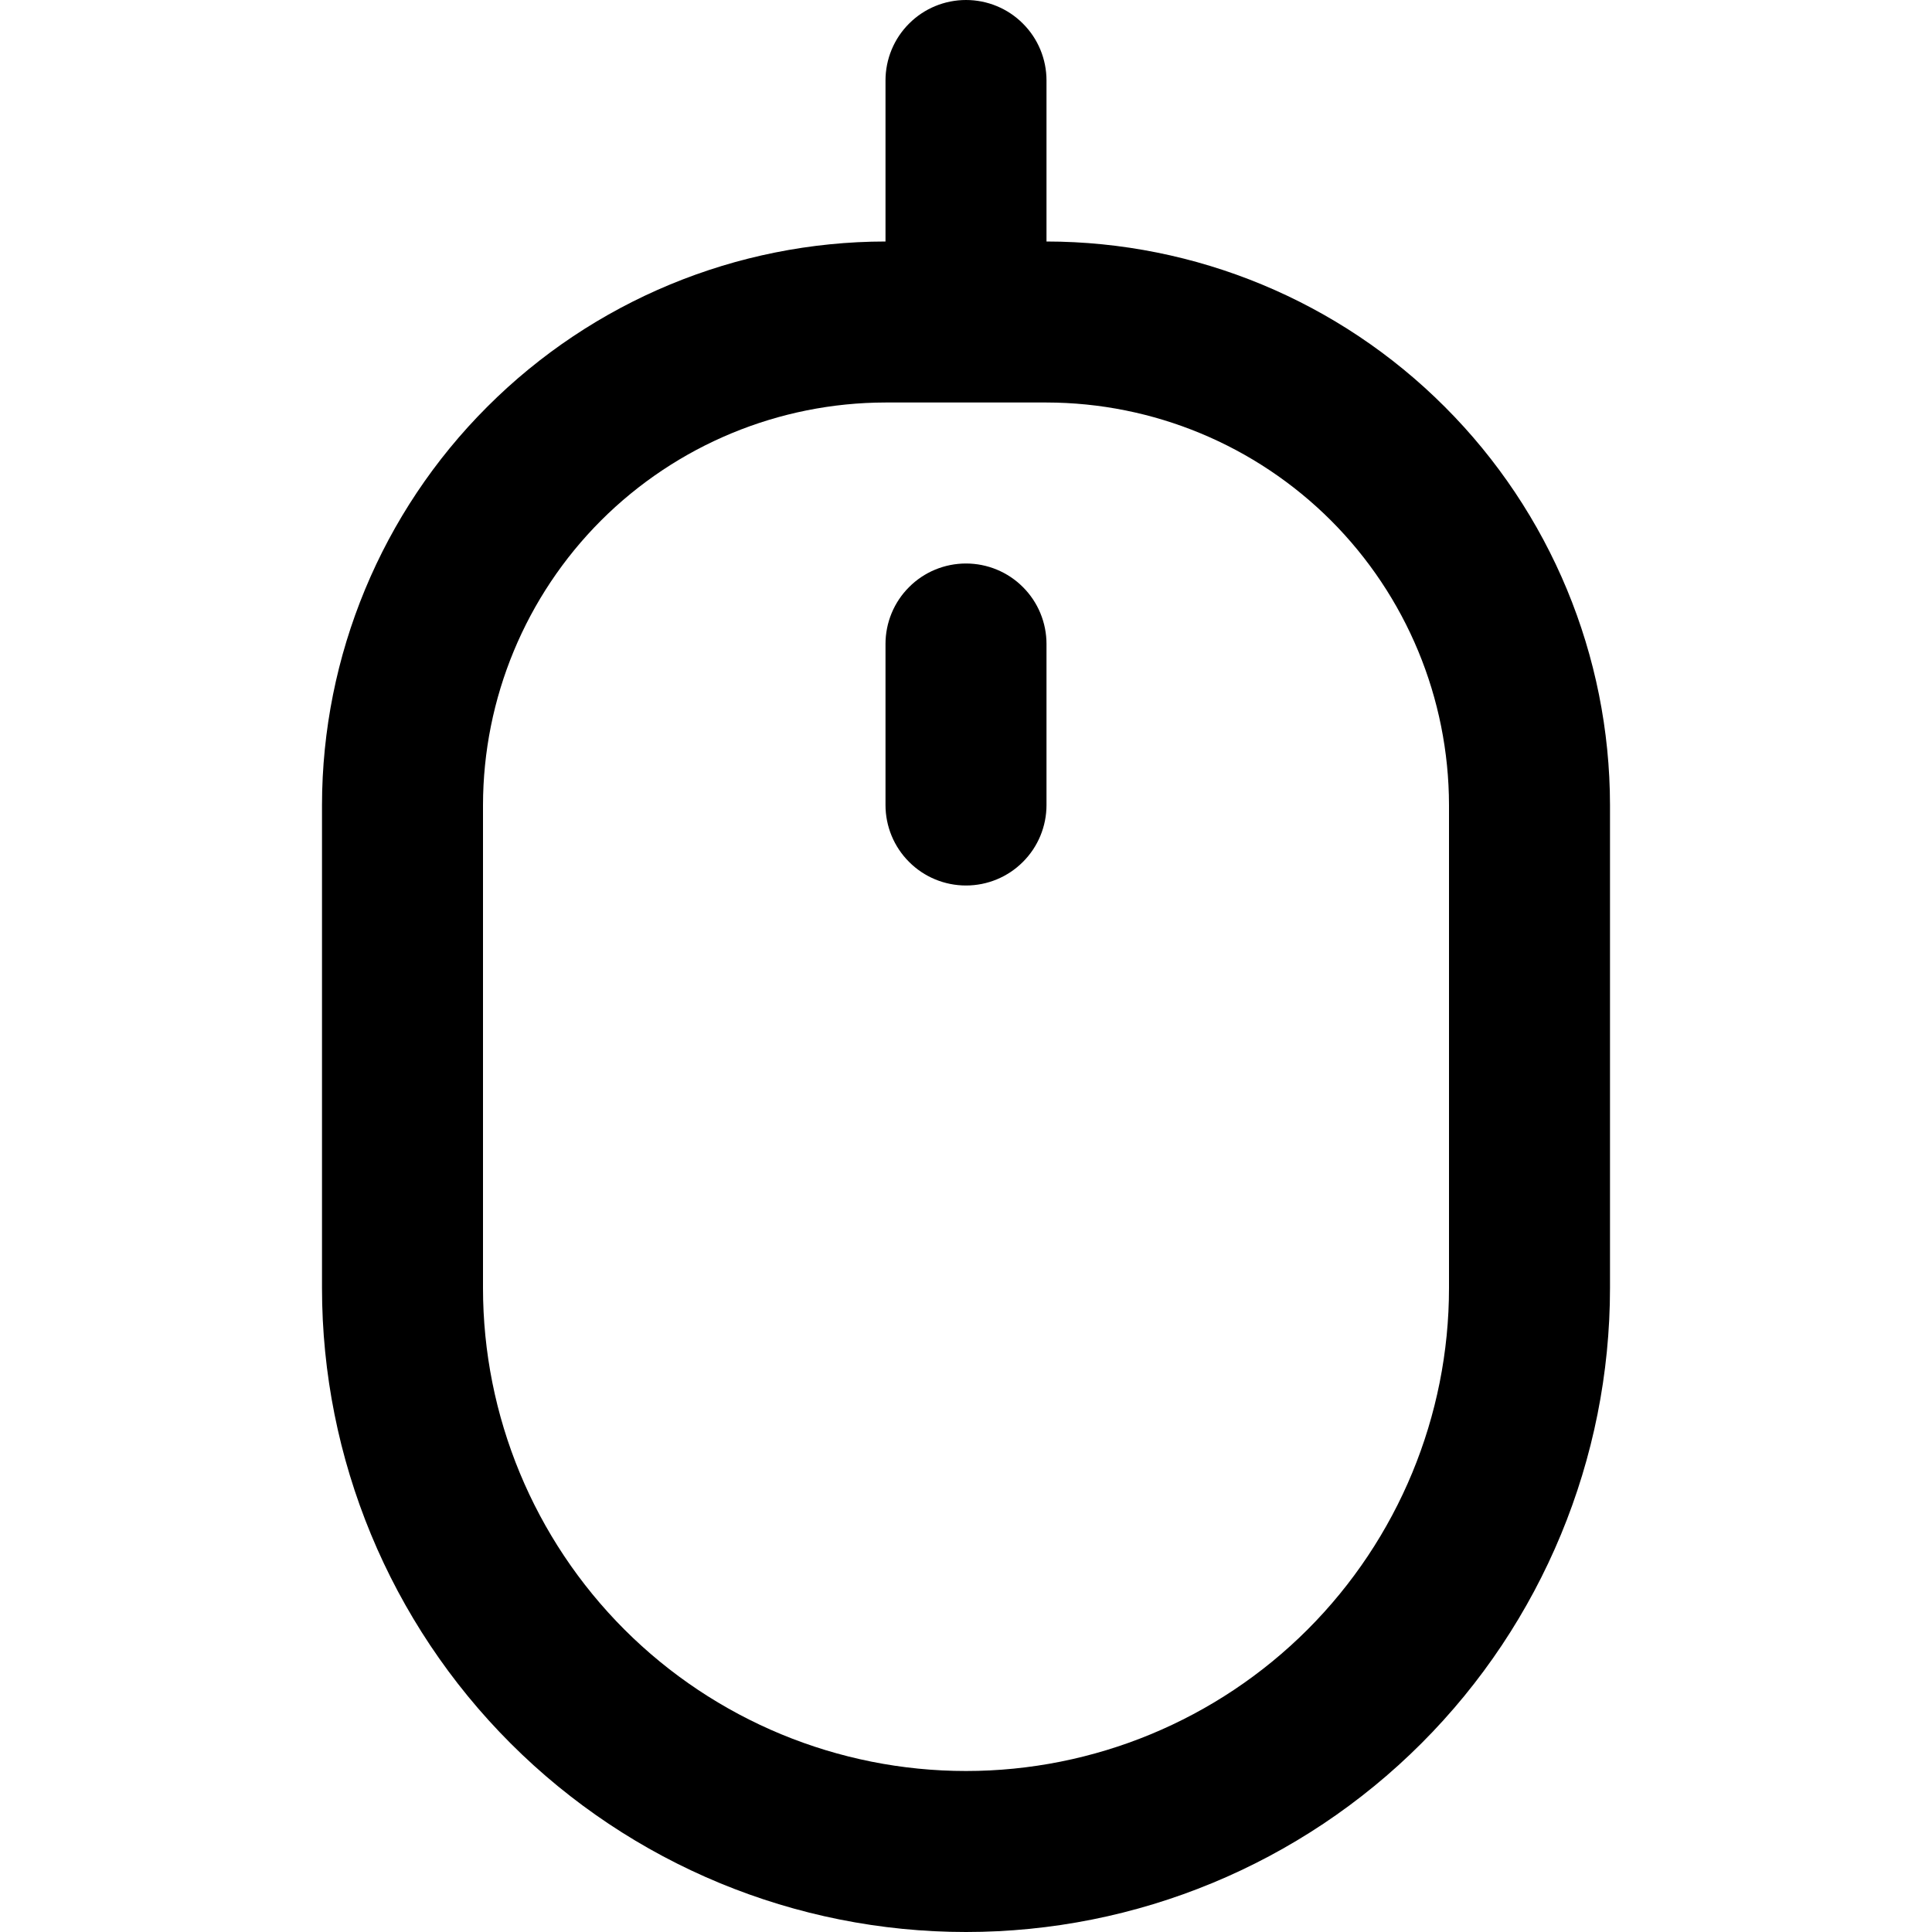 <svg width="24" height="24" viewBox="0 0 24 24" fill="none" xmlns="http://www.w3.org/2000/svg">
<g clip-path="url(#clip0)">
<path d="M13 3V1C13 0.735 12.895 0.48 12.707 0.293C12.52 0.105 12.265 0 12 0C11.735 0 11.48 0.105 11.293 0.293C11.105 0.48 11 0.735 11 1V3C9.144 3.002 7.365 3.74 6.053 5.053C4.74 6.365 4.002 8.144 4 10V16C4 18.122 4.843 20.157 6.343 21.657C7.843 23.157 9.878 24 12 24C14.122 24 16.157 23.157 17.657 21.657C19.157 20.157 20 18.122 20 16V10C19.998 8.144 19.26 6.365 17.947 5.053C16.635 3.74 14.856 3.002 13 3ZM18 16C18 17.591 17.368 19.117 16.243 20.243C15.117 21.368 13.591 22 12 22C10.409 22 8.883 21.368 7.757 20.243C6.632 19.117 6 17.591 6 16V10C6.002 8.674 6.529 7.404 7.466 6.466C8.404 5.529 9.674 5.002 11 5H13C14.326 5.002 15.596 5.529 16.534 6.466C17.471 7.404 17.998 8.674 18 10V16Z" fill="black"/>
<path d="M12 7C11.735 7 11.48 7.105 11.293 7.293C11.105 7.48 11 7.735 11 8V10C11 10.265 11.105 10.52 11.293 10.707C11.48 10.895 11.735 11 12 11C12.265 11 12.52 10.895 12.707 10.707C12.895 10.52 13 10.265 13 10V8C13 7.735 12.895 7.48 12.707 7.293C12.52 7.105 12.265 7 12 7Z" fill="black"/>
</g>
<defs>
<clipPath id="clip0">
<rect width="24" height="24" fill="white"/>
</clipPath>
</defs>
</svg>
